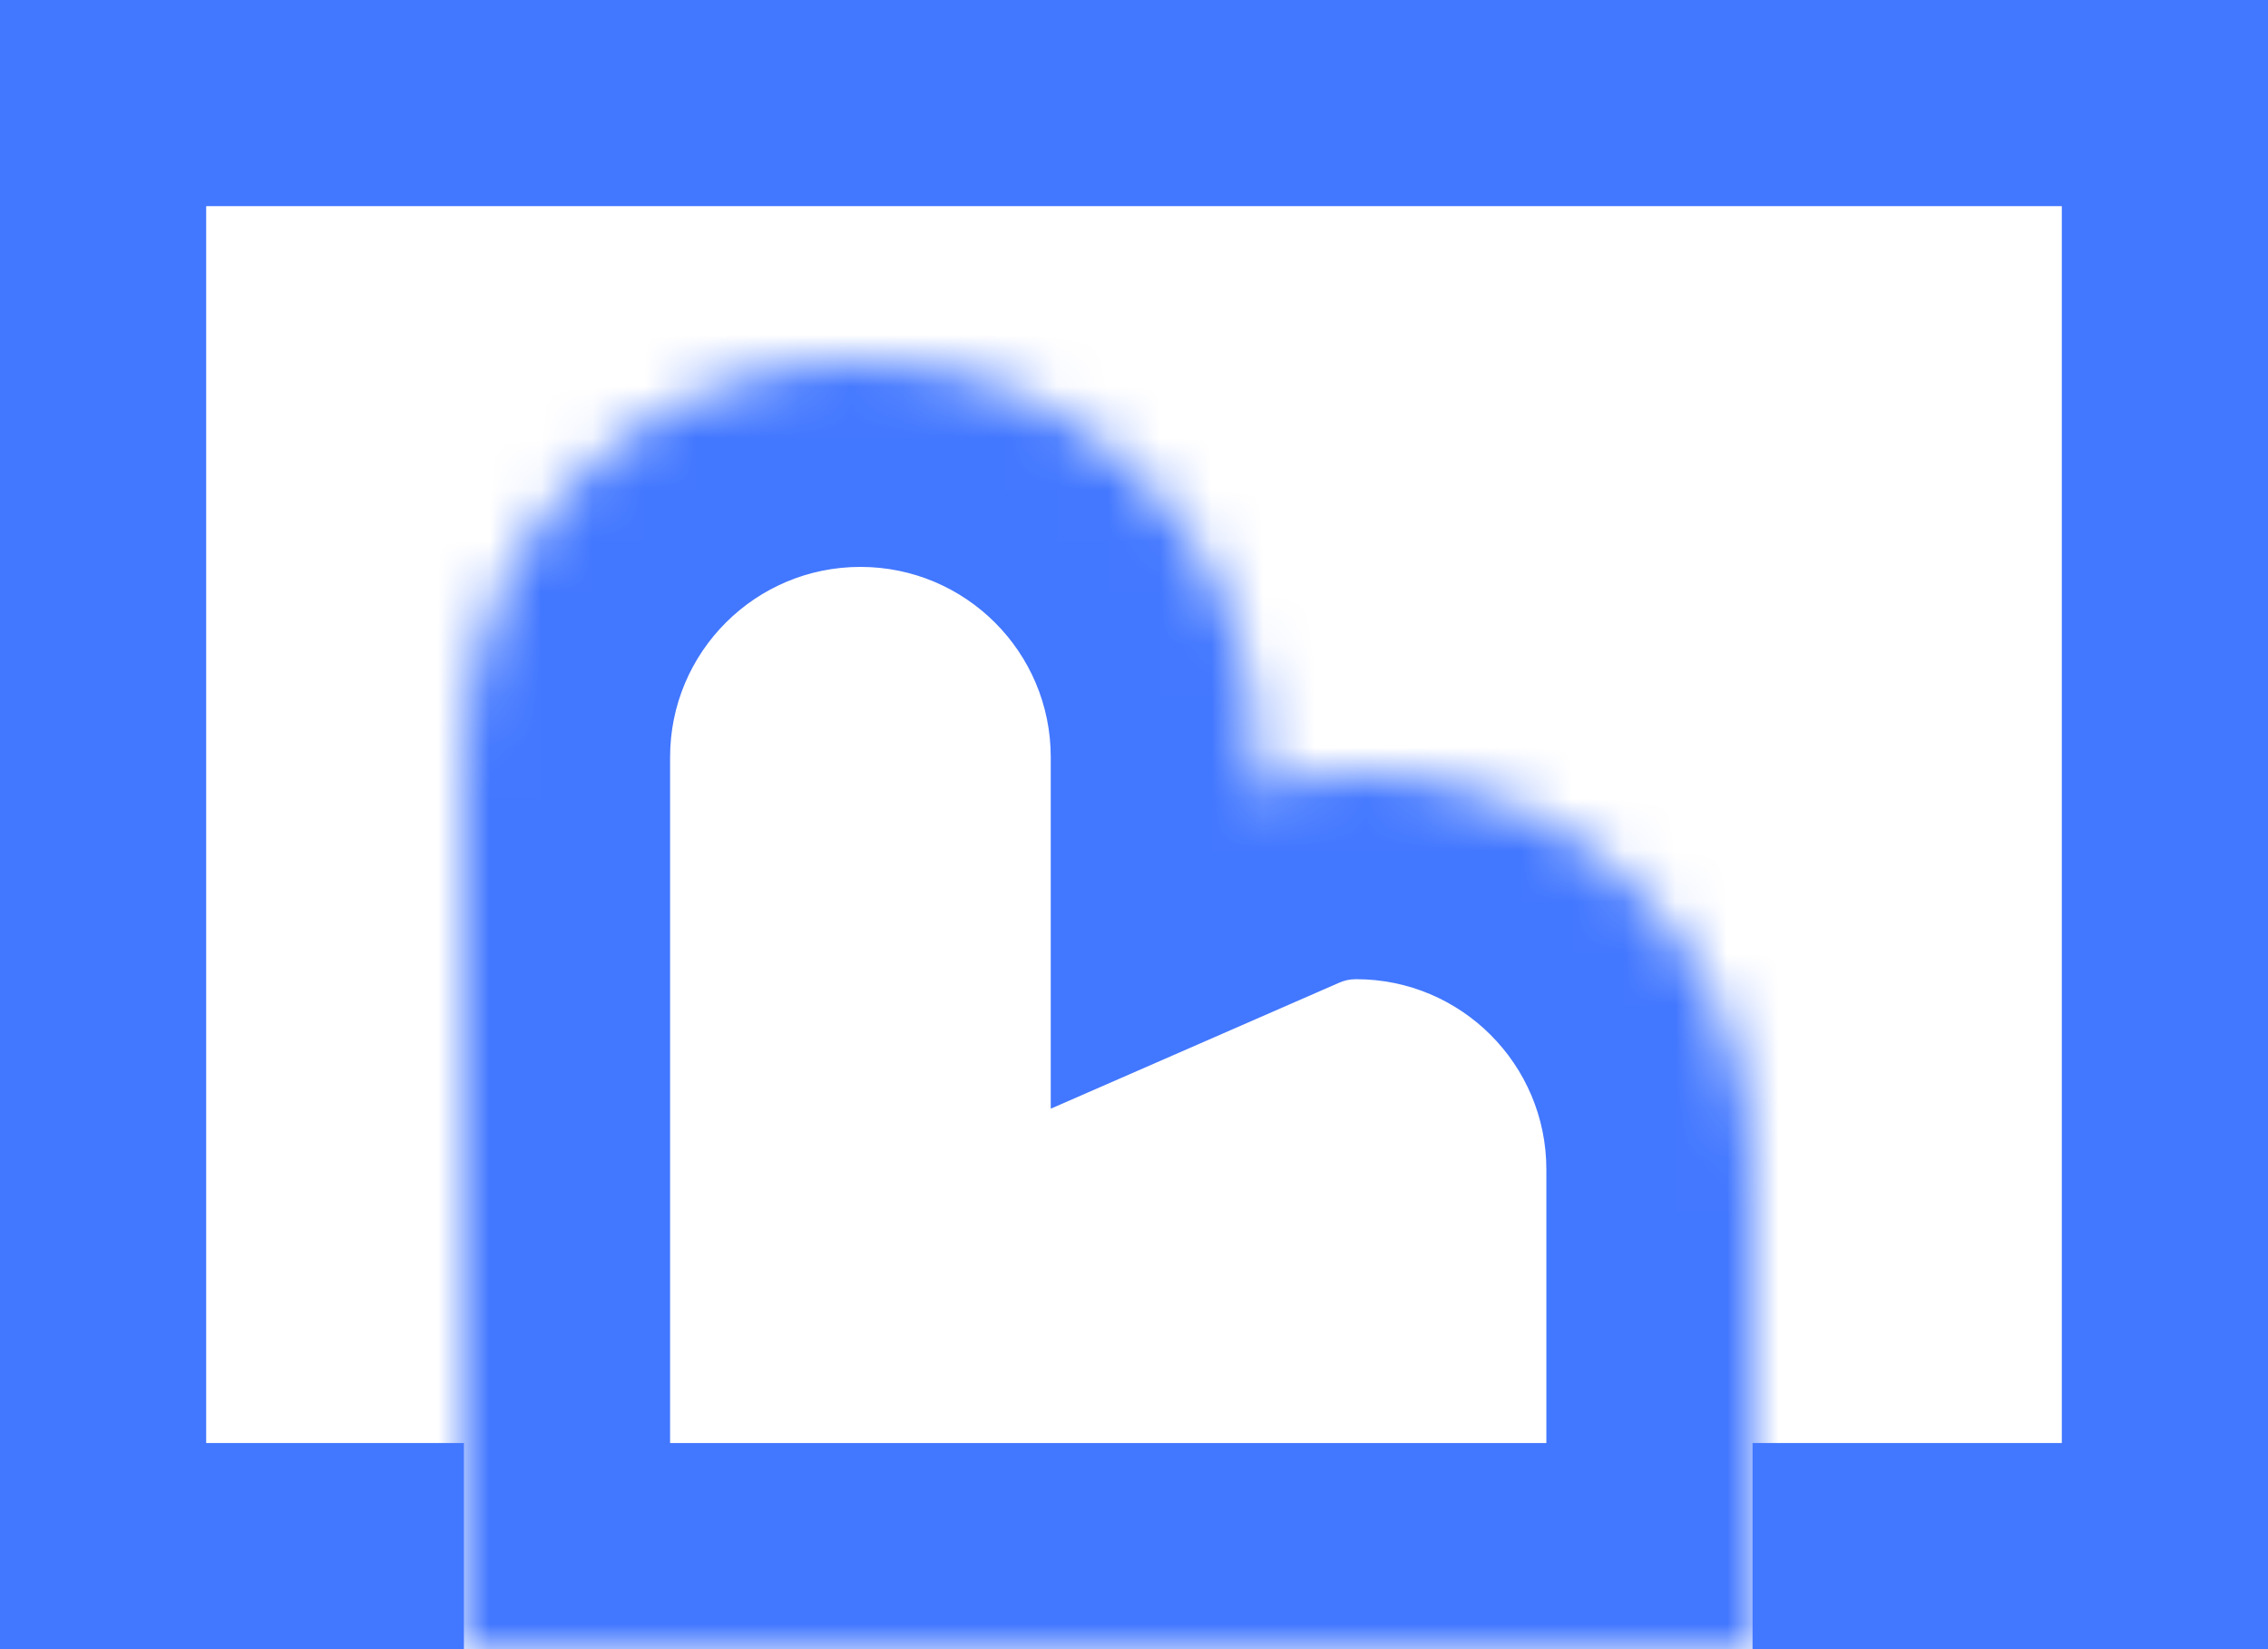 <svg width="44" height="32" viewBox="0 0 44 32" fill="none" xmlns="http://www.w3.org/2000/svg">
<rect x="0" y="0" width="44" height="32" fill="#333333" stroke="none"/>
<rect x="2" y="2" width="40" height="28" fill="white" stroke="#4277FF" stroke-width="4"/>
<mask id="path-2-inside-1_33_302" fill="white">
<path fill-rule="evenodd" clip-rule="evenodd" d="M16.692 7C12.444 7 9 10.444 9 14.692V32H21.5H24.385H34V22.692C34 18.444 30.556 15 26.308 15C25.624 15 24.974 15.143 24.385 15.4V14.692C24.385 10.444 20.941 7 16.692 7Z"/>
</mask>
<path fill-rule="evenodd" clip-rule="evenodd" d="M16.692 7C12.444 7 9 10.444 9 14.692V32H21.5H24.385H34V22.692C34 18.444 30.556 15 26.308 15C25.624 15 24.974 15.143 24.385 15.4V14.692C24.385 10.444 20.941 7 16.692 7Z" fill="white"/>
<path d="M9 32H5V36H9V32ZM34 32V36H38V32H34ZM24.385 15.4H20.385V21.513L25.986 19.066L24.385 15.4ZM13 14.692C13 12.653 14.653 11 16.692 11V3C10.235 3 5 8.235 5 14.692H13ZM13 32V14.692H5V32H13ZM21.5 28H9V36H21.5V28ZM24.385 28H21.5V36H24.385V28ZM34 28H24.385V36H34V28ZM30 22.692V32H38V22.692H30ZM26.308 19C28.347 19 30 20.653 30 22.692H38C38 16.235 32.765 11 26.308 11V19ZM25.986 19.066C26.079 19.025 26.185 19 26.308 19V11C25.062 11 23.868 11.261 22.783 11.735L25.986 19.066ZM20.385 14.692V15.4H28.385V14.692H20.385ZM16.692 11C18.732 11 20.385 12.653 20.385 14.692H28.385C28.385 8.235 23.15 3 16.692 3V11Z" fill="#4277FF" mask="url(#path-2-inside-1_33_302)"/>
</svg>
